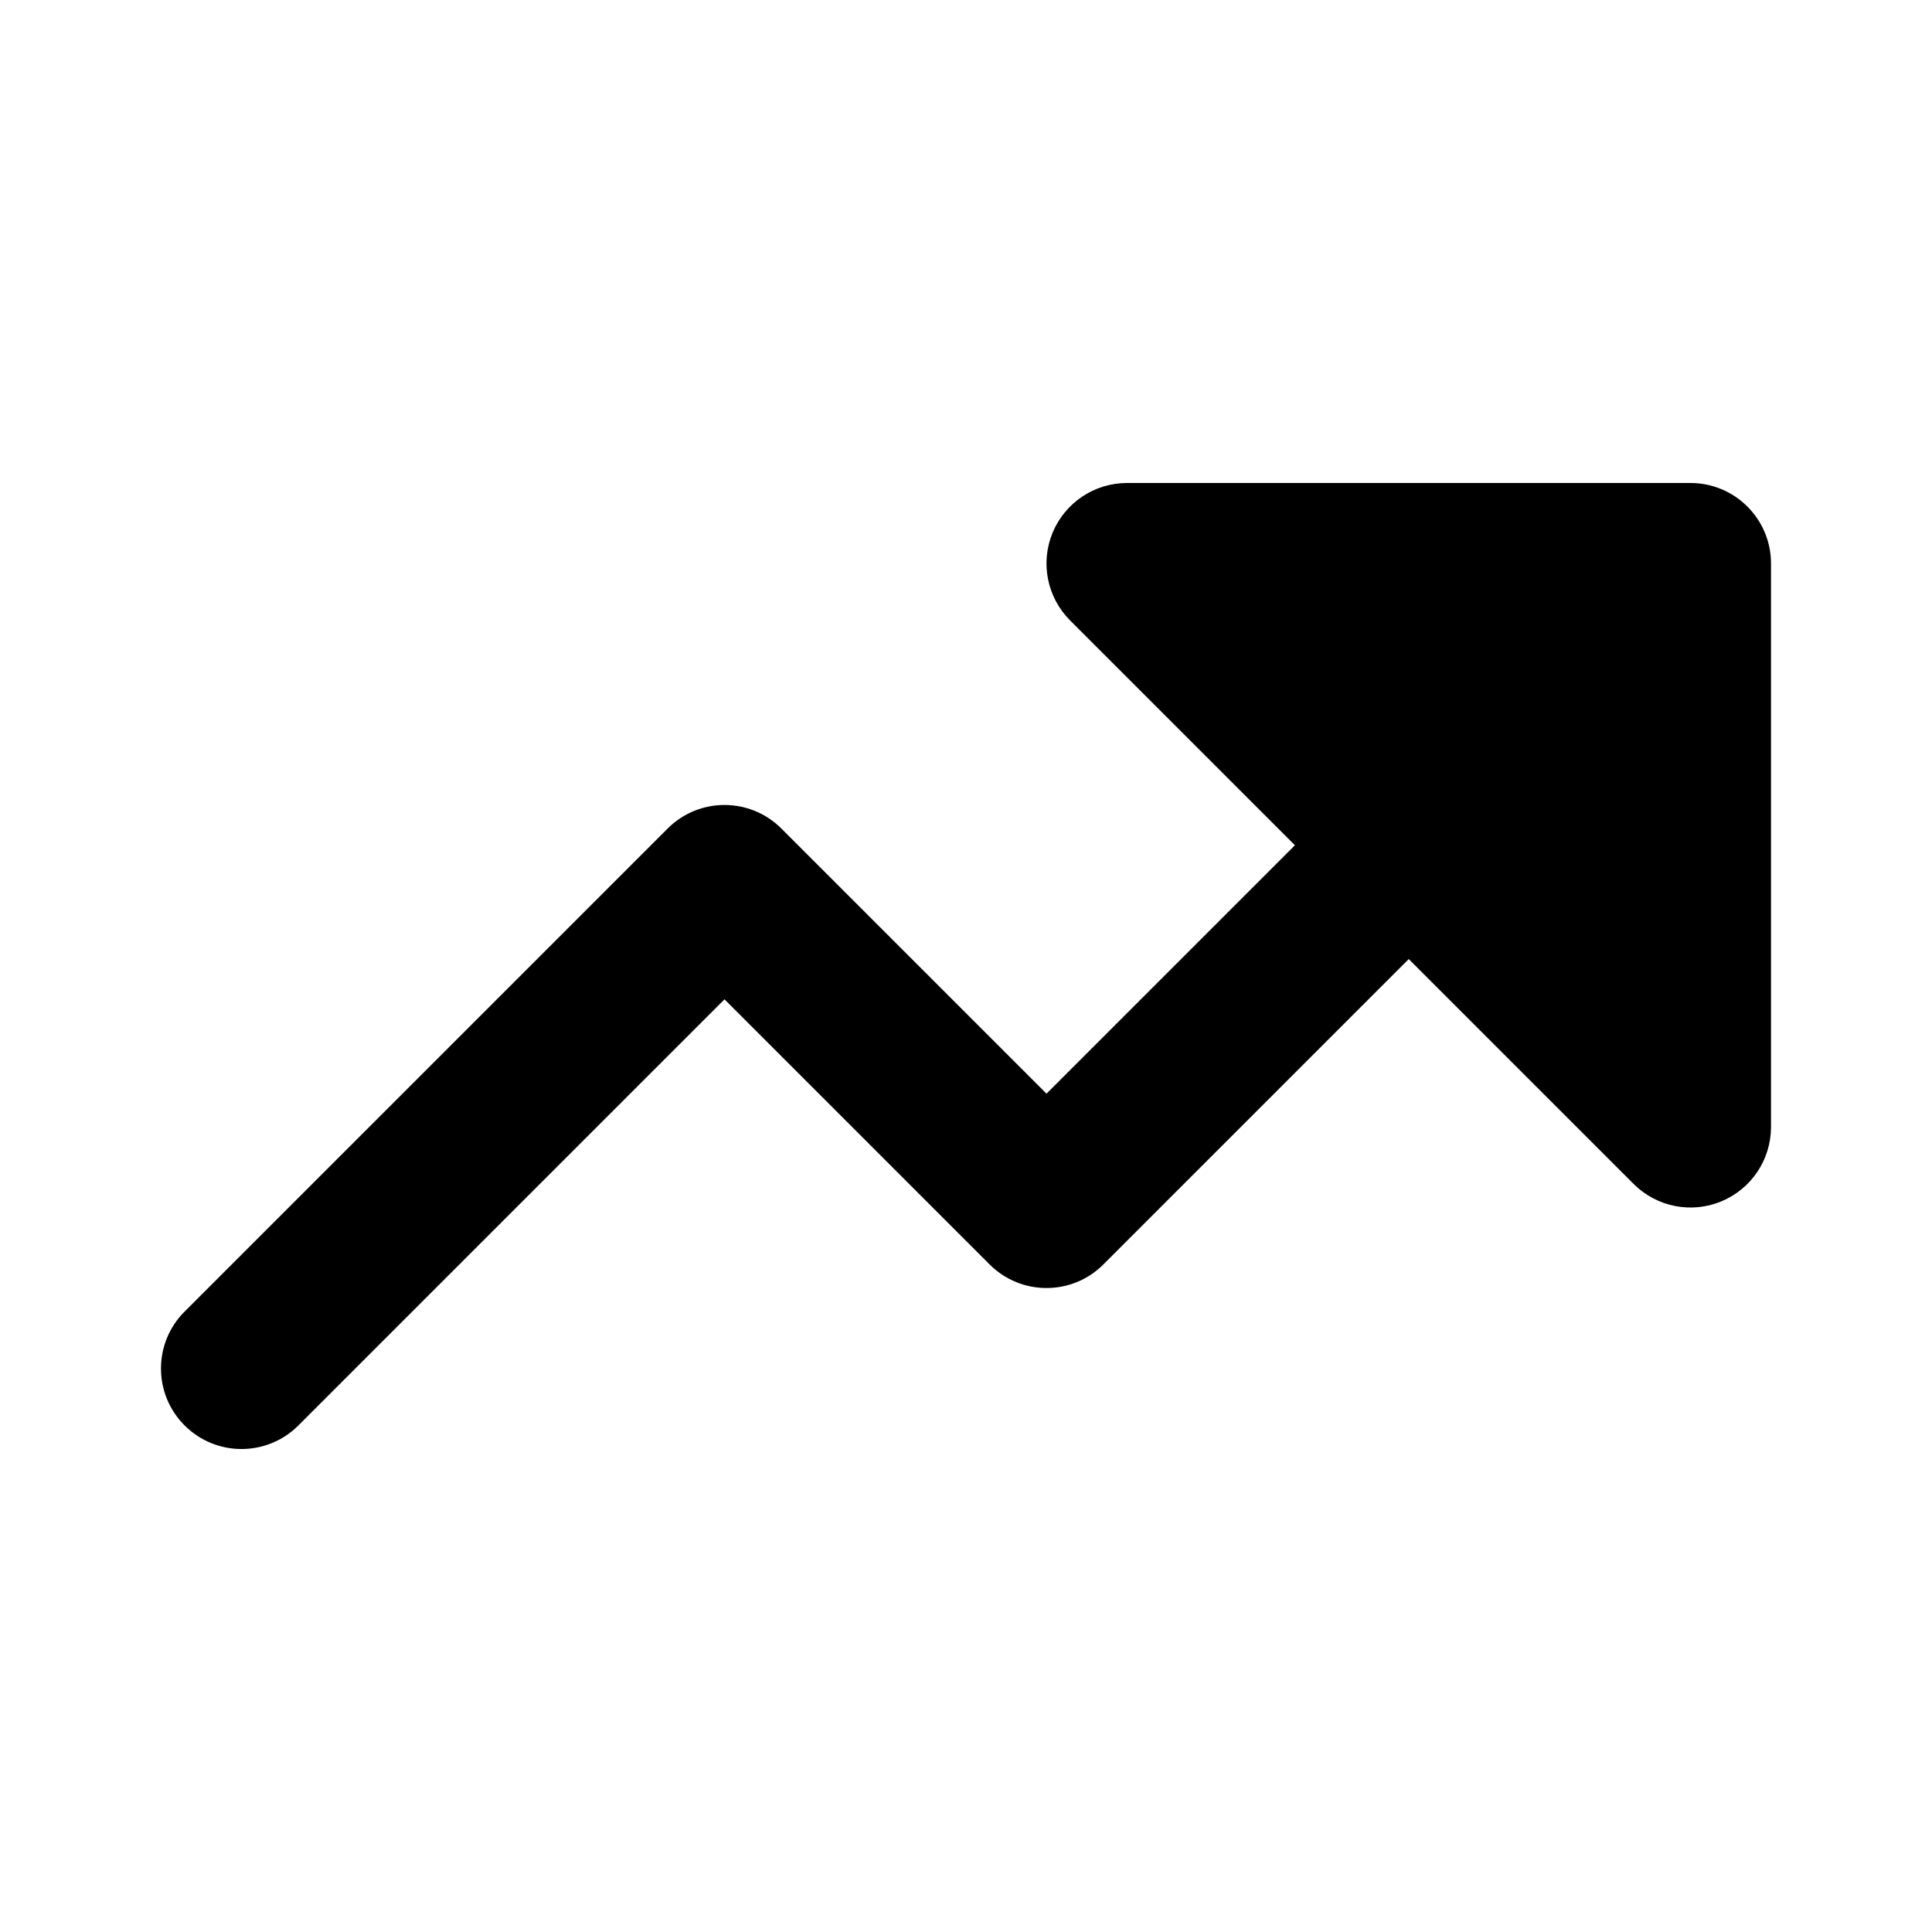 <svg width="24" height="24" viewBox="0 0 24 24" fill="none" xmlns="http://www.w3.org/2000/svg">
<path fill-rule="evenodd" clip-rule="evenodd" d="M3.707 17.707C3.317 18.098 2.683 18.098 2.293 17.707C1.902 17.317 1.902 16.683 2.293 16.293L8.293 10.293C8.683 9.902 9.317 9.902 9.707 10.293L13 13.586L16.086 10.5L13.293 7.707C13.007 7.421 12.921 6.991 13.076 6.617C13.231 6.244 13.595 6 14 6H21C21.552 6 22 6.448 22 7V14C22 14.405 21.756 14.769 21.383 14.924C21.009 15.079 20.579 14.993 20.293 14.707L17.5 11.914L13.707 15.707C13.317 16.098 12.683 16.098 12.293 15.707L9 12.414L3.707 17.707Z" fill="currentColor"/>
</svg>
